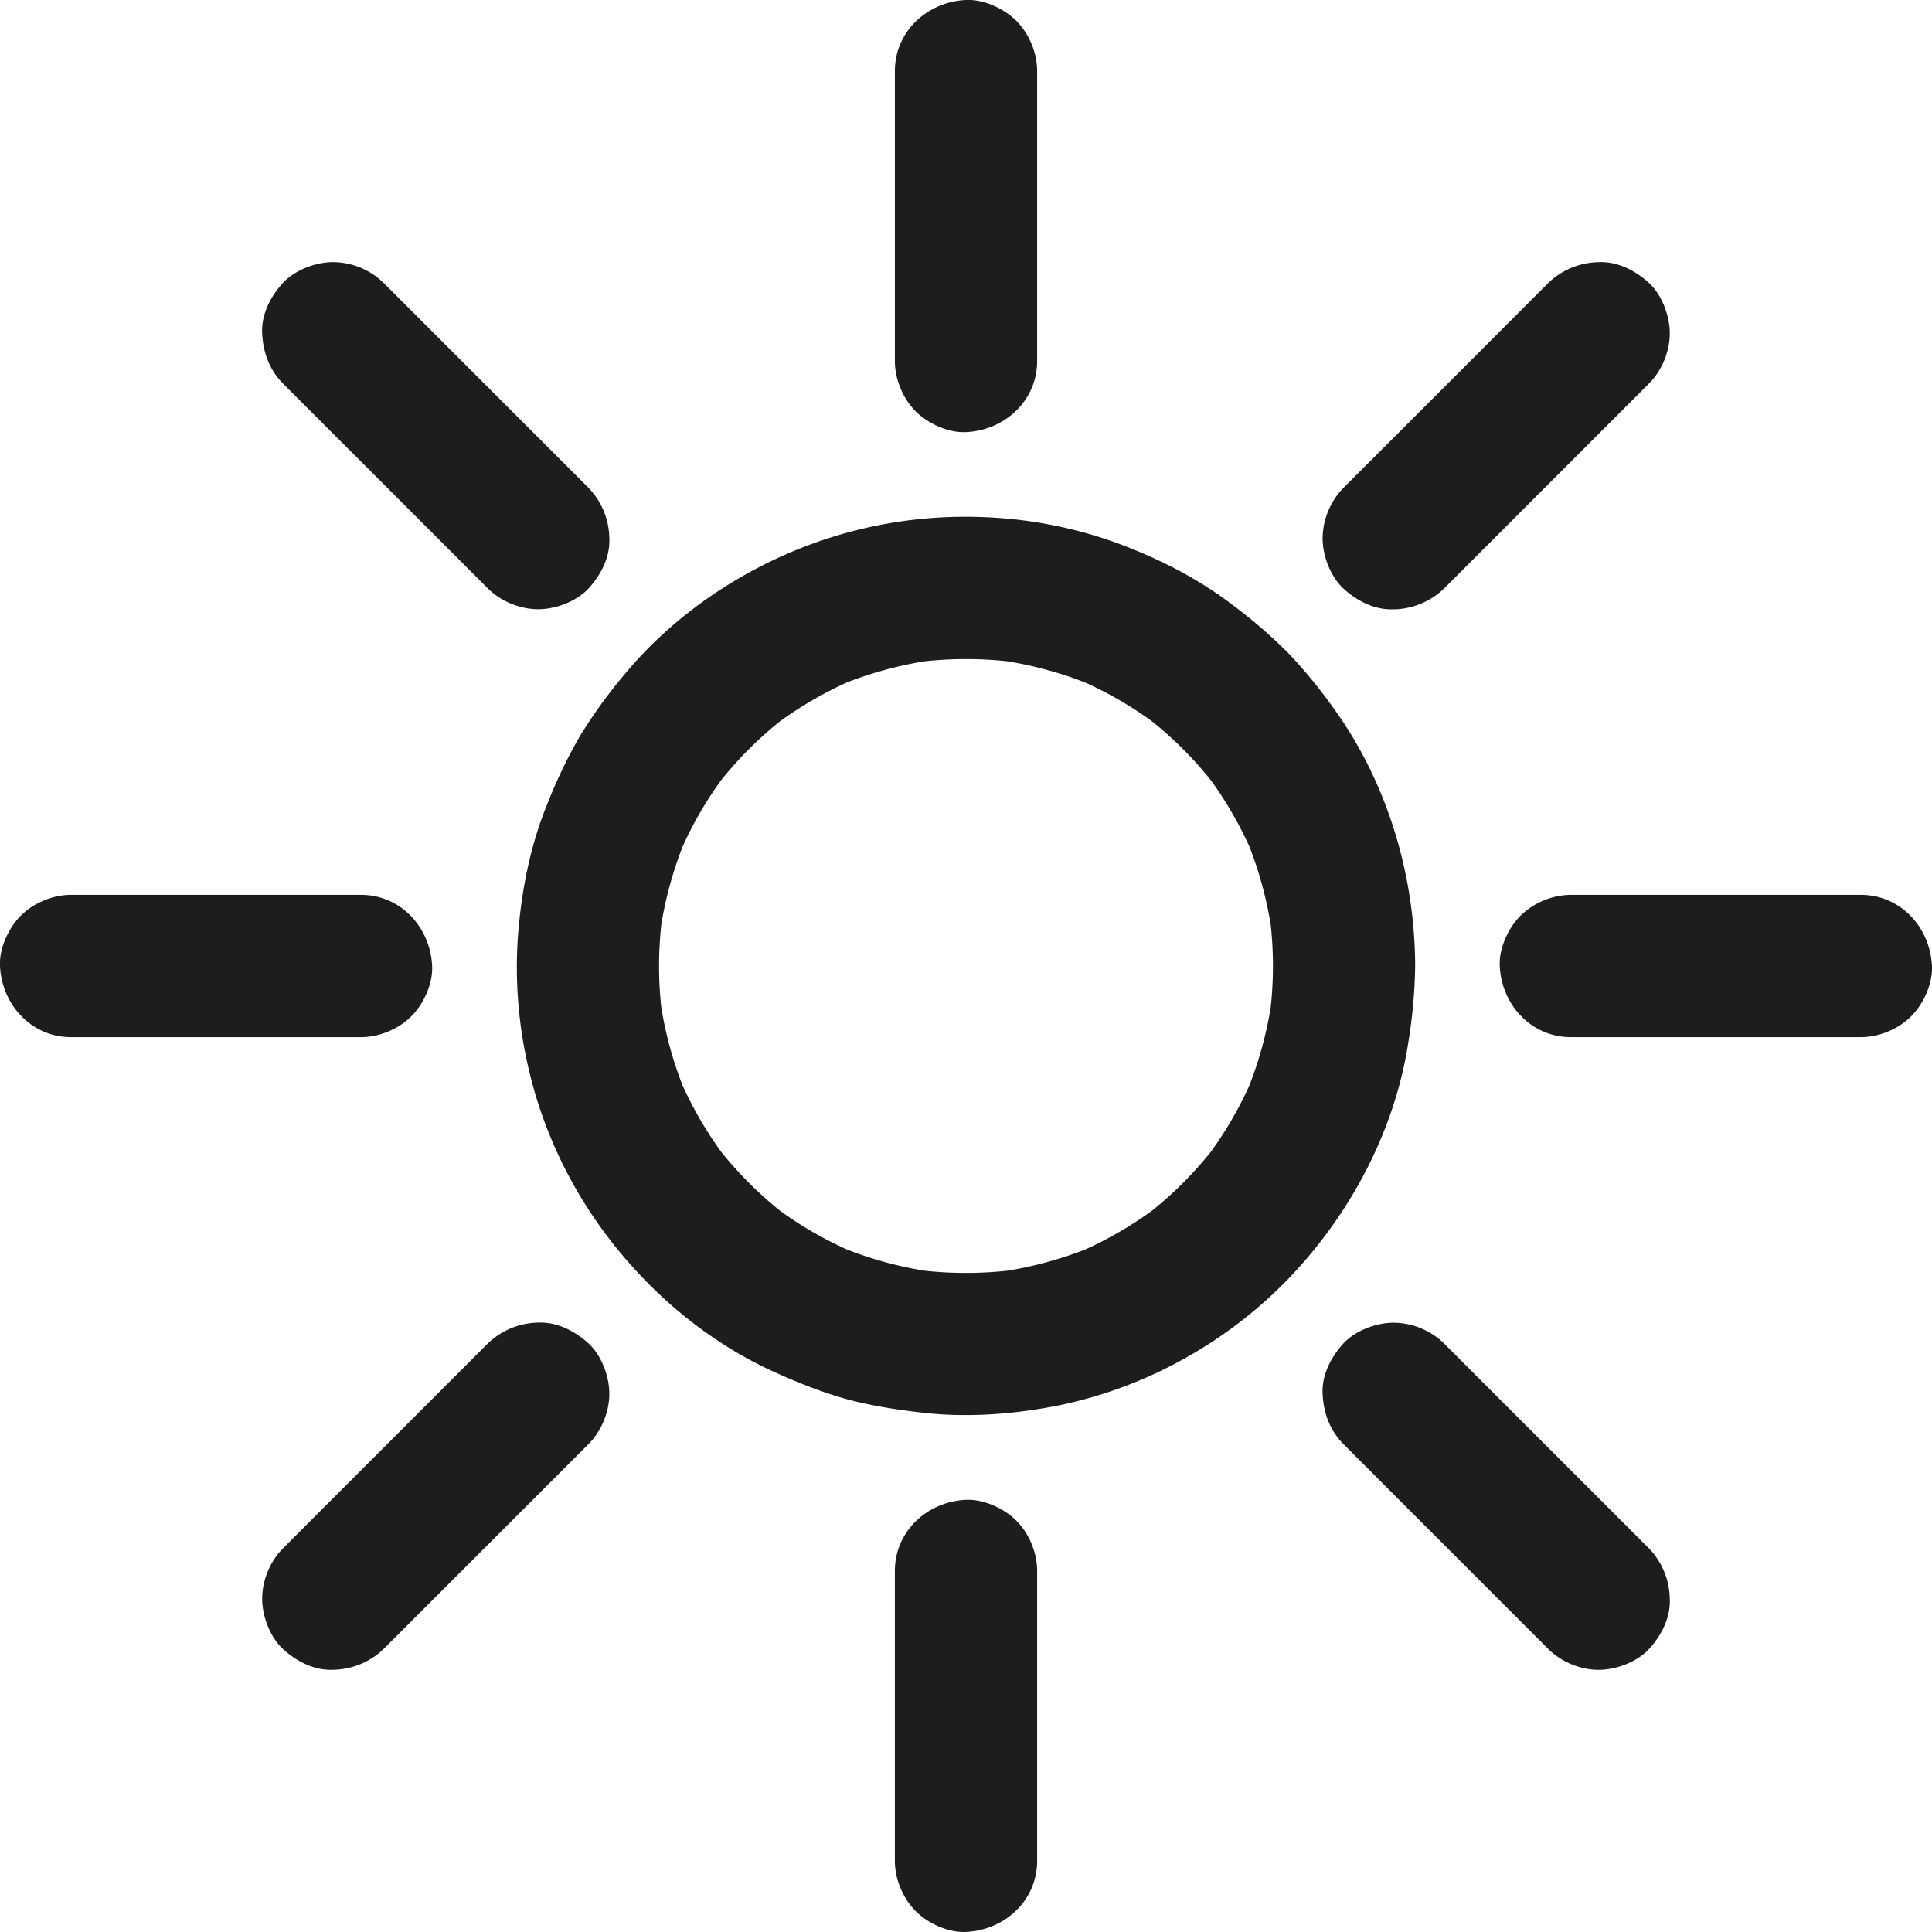 <svg width="33" height="33" fill="none" xmlns="http://www.w3.org/2000/svg"><path d="M24.172 16.5c-.004-1.536-.466-3.102-1.361-4.358a8.621 8.621 0 0 0-.805-.986 8.43 8.43 0 0 0-.962-.83c-.602-.46-1.274-.795-1.982-1.057a7.513 7.513 0 0 0-2.313-.438 7.61 7.61 0 0 0-2.344.285c-1.443.41-2.8 1.263-3.755 2.424a8.61 8.61 0 0 0-.737 1.02 8.54 8.54 0 0 0-.558 1.156c-.298.722-.448 1.492-.508 2.269a7.594 7.594 0 0 0 .204 2.36c.178.736.48 1.46.872 2.108.773 1.276 1.938 2.364 3.303 2.982.394.178.796.34 1.212.457.422.117.852.182 1.287.234.794.095 1.604.032 2.386-.126a7.518 7.518 0 0 0 2.126-.798 7.608 7.608 0 0 0 1.793-1.384c1.043-1.092 1.796-2.514 2.025-4.013a8.79 8.79 0 0 0 .117-1.305Zm-2.467.703a6.541 6.541 0 0 1-.364 1.335 6.5 6.5 0 0 1-.659 1.136c-.298.372-.636.71-1.008 1.008a6.621 6.621 0 0 1-1.136.66c-.43.167-.877.289-1.334.363-.468.05-.94.05-1.409 0a6.526 6.526 0 0 1-1.333-.364 6.5 6.5 0 0 1-1.136-.659 6.596 6.596 0 0 1-1.008-1.008 6.618 6.618 0 0 1-.66-1.136 6.53 6.53 0 0 1-.363-1.334c-.05-.468-.05-.94 0-1.409.074-.456.196-.902.364-1.333.18-.4.401-.78.659-1.136.298-.372.636-.71 1.008-1.008a6.66 6.66 0 0 1 1.136-.66c.43-.167.877-.289 1.333-.363.47-.05.94-.05 1.41 0 .456.074.902.196 1.333.364.4.18.78.401 1.136.659.372.298.71.636 1.008 1.008.258.356.477.736.66 1.136.167.432.289.878.363 1.335a6.54 6.54 0 0 1 0 1.406ZM16.5 7.381c.658-.03 1.215-.533 1.215-1.215V1.215c0-.312-.136-.64-.356-.86-.21-.21-.557-.37-.86-.355-.657.03-1.214.533-1.214 1.215v4.951c0 .312.136.639.355.86.211.21.557.37.86.355Zm0 18.237c-.658.03-1.215.533-1.215 1.215v4.951c0 .312.136.639.355.86.211.21.557.37.86.355.658-.03 1.215-.533 1.215-1.215v-4.951c0-.312-.136-.64-.356-.86-.211-.21-.557-.368-.86-.355ZM6.013 7.73l1.89 1.89.43.431c.221.22.548.355.86.355.298 0 .654-.132.86-.355.212-.232.37-.535.355-.86a1.27 1.27 0 0 0-.356-.859L8.873 7.153l-1.89-1.89-.43-.43a1.252 1.252 0 0 0-.86-.356c-.298 0-.654.133-.86.355-.212.232-.37.536-.355.86.014.322.124.626.355.859l1.18 1.18Zm20.973 17.539-1.89-1.89-.43-.431a1.252 1.252 0 0 0-.86-.355c-.298 0-.654.132-.86.355-.212.232-.37.535-.355.86.014.321.124.626.356.858l1.179 1.18 1.89 1.89.43.43c.221.221.548.356.86.356.298 0 .654-.133.86-.355.212-.232.37-.536.355-.86a1.27 1.27 0 0 0-.355-.859l-1.18-1.18Zm-20.82-7.554c.312 0 .639-.136.86-.356.21-.21.37-.556.355-.859-.03-.658-.534-1.215-1.215-1.215H1.215c-.312 0-.64.136-.86.356-.21.21-.37.556-.355.859.03.658.533 1.215 1.215 1.215h4.951Zm25.619-2.43h-4.953c-.312 0-.639.136-.86.356-.21.21-.37.556-.355.859.03.658.534 1.215 1.215 1.215h4.952c.312 0 .64-.136.86-.356.21-.21.37-.556.355-.859-.03-.658-.533-1.215-1.215-1.215ZM9.193 22.591a1.27 1.27 0 0 0-.86.356l-1.179 1.179-1.89 1.89-.43.431c-.221.22-.356.548-.356.86 0 .297.133.653.355.859.232.212.536.37.86.355a1.27 1.27 0 0 0 .859-.355l1.18-1.18 1.89-1.89.43-.43c.22-.221.356-.548.356-.86 0-.297-.133-.654-.356-.86-.232-.21-.535-.369-.86-.355Zm14.613-12.183a1.27 1.27 0 0 0 .86-.356l1.178-1.179 1.89-1.89.431-.431c.221-.22.356-.548.356-.86 0-.297-.133-.653-.355-.859-.232-.212-.536-.37-.86-.355a1.27 1.27 0 0 0-.86.355l-1.178 1.18-1.89 1.89-.431.43a1.253 1.253 0 0 0-.356.86c0 .297.133.654.356.86.231.212.536.37.859.354Z" fill="#1D1D1E"/></svg>